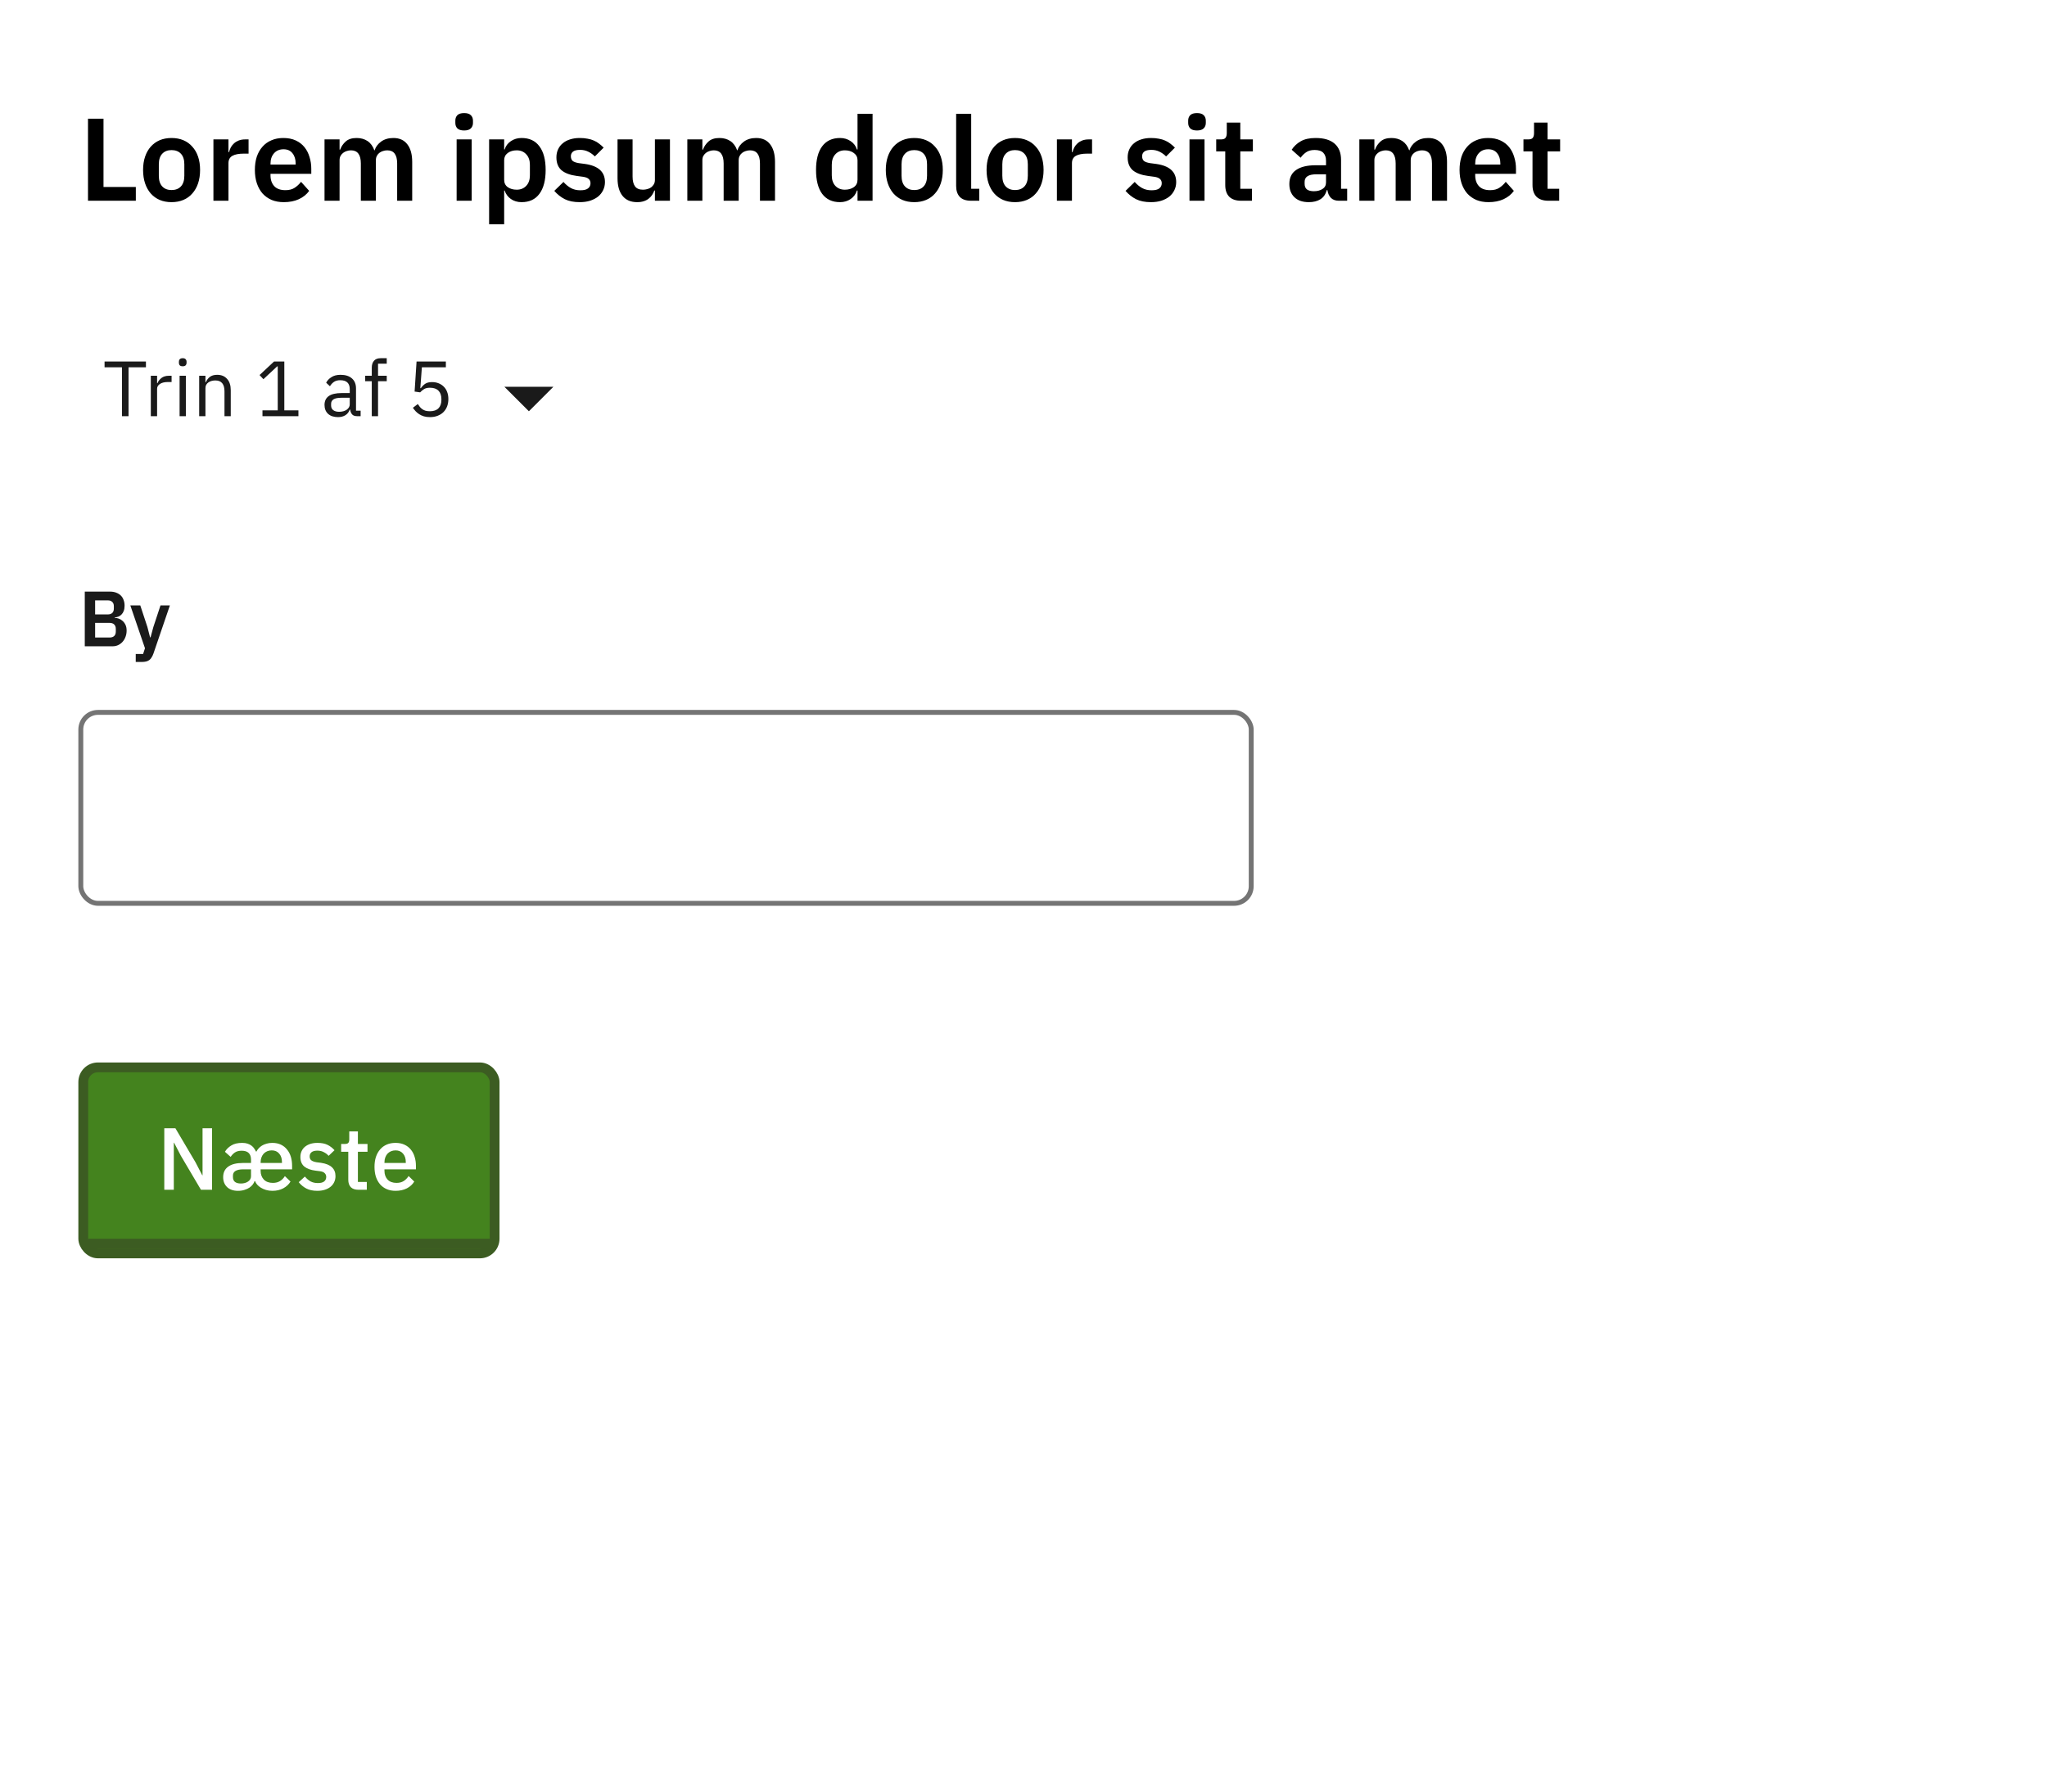 <svg width="418" height="366" viewBox="0 0 418 366" fill="none" xmlns="http://www.w3.org/2000/svg">
<rect width="418" height="366" fill="white"/>
<path d="M17.968 41V24.248H21.136V38.192H27.736V41H17.968ZM35.025 41.288C34.129 41.288 33.321 41.136 32.601 40.832C31.897 40.528 31.289 40.088 30.777 39.512C30.281 38.936 29.897 38.248 29.625 37.448C29.353 36.632 29.217 35.72 29.217 34.712C29.217 33.704 29.353 32.8 29.625 32C29.897 31.2 30.281 30.52 30.777 29.96C31.289 29.384 31.897 28.944 32.601 28.64C33.321 28.336 34.129 28.184 35.025 28.184C35.921 28.184 36.729 28.336 37.449 28.64C38.169 28.944 38.777 29.384 39.273 29.96C39.785 30.52 40.177 31.2 40.449 32C40.721 32.8 40.857 33.704 40.857 34.712C40.857 35.72 40.721 36.632 40.449 37.448C40.177 38.248 39.785 38.936 39.273 39.512C38.777 40.088 38.169 40.528 37.449 40.832C36.729 41.136 35.921 41.288 35.025 41.288ZM35.025 38.816C35.841 38.816 36.481 38.568 36.945 38.072C37.409 37.576 37.641 36.848 37.641 35.888V33.56C37.641 32.616 37.409 31.896 36.945 31.4C36.481 30.904 35.841 30.656 35.025 30.656C34.225 30.656 33.593 30.904 33.129 31.4C32.665 31.896 32.433 32.616 32.433 33.56V35.888C32.433 36.848 32.665 37.576 33.129 38.072C33.593 38.568 34.225 38.816 35.025 38.816ZM43.581 41V28.472H46.653V31.064H46.773C46.853 30.728 46.973 30.408 47.133 30.104C47.309 29.784 47.533 29.504 47.805 29.264C48.077 29.024 48.397 28.832 48.765 28.688C49.149 28.544 49.589 28.472 50.085 28.472H50.757V31.376H49.797C48.757 31.376 47.973 31.528 47.445 31.832C46.917 32.136 46.653 32.632 46.653 33.32V41H43.581ZM57.949 41.288C57.021 41.288 56.189 41.136 55.453 40.832C54.733 40.512 54.117 40.072 53.605 39.512C53.109 38.936 52.725 38.248 52.453 37.448C52.181 36.632 52.045 35.72 52.045 34.712C52.045 33.72 52.173 32.824 52.429 32.024C52.701 31.224 53.085 30.544 53.581 29.984C54.077 29.408 54.685 28.968 55.405 28.664C56.125 28.344 56.941 28.184 57.853 28.184C58.829 28.184 59.677 28.352 60.397 28.688C61.117 29.024 61.709 29.48 62.173 30.056C62.637 30.632 62.981 31.304 63.205 32.072C63.445 32.824 63.565 33.632 63.565 34.496V35.504H55.237V35.816C55.237 36.728 55.493 37.464 56.005 38.024C56.517 38.568 57.277 38.84 58.285 38.84C59.053 38.84 59.677 38.68 60.157 38.36C60.653 38.04 61.093 37.632 61.477 37.136L63.133 38.984C62.621 39.704 61.917 40.272 61.021 40.688C60.141 41.088 59.117 41.288 57.949 41.288ZM57.901 30.488C57.085 30.488 56.437 30.76 55.957 31.304C55.477 31.848 55.237 32.552 55.237 33.416V33.608H60.373V33.392C60.373 32.528 60.157 31.832 59.725 31.304C59.309 30.76 58.701 30.488 57.901 30.488ZM66.268 41V28.472H69.34V30.56H69.46C69.7 29.904 70.084 29.344 70.612 28.88C71.14 28.416 71.876 28.184 72.82 28.184C73.684 28.184 74.428 28.392 75.052 28.808C75.676 29.224 76.14 29.856 76.444 30.704H76.492C76.716 30 77.156 29.408 77.812 28.928C78.484 28.432 79.324 28.184 80.332 28.184C81.564 28.184 82.508 28.608 83.164 29.456C83.836 30.304 84.172 31.512 84.172 33.08V41H81.1V33.392C81.1 31.6 80.428 30.704 79.084 30.704C78.78 30.704 78.484 30.752 78.196 30.848C77.924 30.928 77.676 31.056 77.452 31.232C77.244 31.392 77.076 31.6 76.948 31.856C76.82 32.096 76.756 32.384 76.756 32.72V41H73.684V33.392C73.684 31.6 73.012 30.704 71.668 30.704C71.38 30.704 71.092 30.752 70.804 30.848C70.532 30.928 70.284 31.056 70.06 31.232C69.852 31.392 69.676 31.6 69.532 31.856C69.404 32.096 69.34 32.384 69.34 32.72V41H66.268ZM94.781 26.648C94.141 26.648 93.677 26.504 93.389 26.216C93.117 25.928 92.981 25.56 92.981 25.112V24.632C92.981 24.184 93.117 23.816 93.389 23.528C93.677 23.24 94.141 23.096 94.781 23.096C95.405 23.096 95.861 23.24 96.149 23.528C96.437 23.816 96.581 24.184 96.581 24.632V25.112C96.581 25.56 96.437 25.928 96.149 26.216C95.861 26.504 95.405 26.648 94.781 26.648ZM93.245 28.472H96.317V41H93.245V28.472ZM99.878 28.472H102.95V30.536H103.046C103.27 29.816 103.694 29.248 104.318 28.832C104.942 28.4 105.67 28.184 106.502 28.184C108.102 28.184 109.318 28.752 110.15 29.888C110.998 31.008 111.422 32.616 111.422 34.712C111.422 36.824 110.998 38.448 110.15 39.584C109.318 40.72 108.102 41.288 106.502 41.288C105.67 41.288 104.942 41.072 104.318 40.64C103.71 40.208 103.286 39.632 103.046 38.912H102.95V45.8H99.878V28.472ZM105.518 38.744C106.318 38.744 106.966 38.48 107.462 37.952C107.958 37.424 108.206 36.712 108.206 35.816V33.656C108.206 32.76 107.958 32.048 107.462 31.52C106.966 30.976 106.318 30.704 105.518 30.704C104.782 30.704 104.166 30.888 103.67 31.256C103.19 31.624 102.95 32.112 102.95 32.72V36.704C102.95 37.36 103.19 37.864 103.67 38.216C104.166 38.568 104.782 38.744 105.518 38.744ZM118.372 41.288C117.172 41.288 116.164 41.088 115.348 40.688C114.532 40.272 113.812 39.704 113.188 38.984L115.06 37.16C115.524 37.688 116.028 38.104 116.572 38.408C117.132 38.712 117.772 38.864 118.492 38.864C119.228 38.864 119.756 38.736 120.076 38.48C120.412 38.224 120.58 37.872 120.58 37.424C120.58 37.056 120.46 36.768 120.22 36.56C119.996 36.336 119.604 36.184 119.044 36.104L117.796 35.936C116.436 35.76 115.396 35.376 114.676 34.784C113.972 34.176 113.62 33.296 113.62 32.144C113.62 31.536 113.732 30.992 113.956 30.512C114.18 30.016 114.5 29.6 114.916 29.264C115.332 28.912 115.828 28.648 116.404 28.472C116.996 28.28 117.652 28.184 118.372 28.184C118.98 28.184 119.516 28.232 119.98 28.328C120.46 28.408 120.892 28.536 121.276 28.712C121.66 28.872 122.012 29.08 122.332 29.336C122.652 29.576 122.964 29.848 123.268 30.152L121.468 31.952C121.1 31.568 120.66 31.248 120.148 30.992C119.636 30.736 119.076 30.608 118.468 30.608C117.796 30.608 117.308 30.728 117.004 30.968C116.716 31.208 116.572 31.52 116.572 31.904C116.572 32.32 116.692 32.64 116.932 32.864C117.188 33.072 117.612 33.224 118.204 33.32L119.476 33.488C122.18 33.872 123.532 35.104 123.532 37.184C123.532 37.792 123.404 38.352 123.148 38.864C122.908 39.36 122.564 39.792 122.116 40.16C121.668 40.512 121.124 40.792 120.484 41C119.86 41.192 119.156 41.288 118.372 41.288ZM133.733 38.912H133.613C133.501 39.232 133.349 39.536 133.157 39.824C132.981 40.096 132.749 40.344 132.461 40.568C132.189 40.792 131.853 40.968 131.453 41.096C131.069 41.224 130.621 41.288 130.109 41.288C128.813 41.288 127.821 40.864 127.133 40.016C126.445 39.168 126.101 37.96 126.101 36.392V28.472H129.173V36.08C129.173 36.944 129.341 37.608 129.677 38.072C130.013 38.52 130.549 38.744 131.285 38.744C131.589 38.744 131.885 38.704 132.173 38.624C132.477 38.544 132.741 38.424 132.965 38.264C133.189 38.088 133.373 37.88 133.517 37.64C133.661 37.384 133.733 37.088 133.733 36.752V28.472H136.805V41H133.733V38.912ZM140.354 41V28.472H143.426V30.56H143.546C143.786 29.904 144.17 29.344 144.698 28.88C145.226 28.416 145.962 28.184 146.906 28.184C147.77 28.184 148.514 28.392 149.138 28.808C149.762 29.224 150.226 29.856 150.53 30.704H150.578C150.802 30 151.242 29.408 151.898 28.928C152.57 28.432 153.41 28.184 154.418 28.184C155.65 28.184 156.594 28.608 157.25 29.456C157.922 30.304 158.258 31.512 158.258 33.08V41H155.186V33.392C155.186 31.6 154.514 30.704 153.17 30.704C152.866 30.704 152.57 30.752 152.282 30.848C152.01 30.928 151.762 31.056 151.538 31.232C151.33 31.392 151.162 31.6 151.034 31.856C150.906 32.096 150.842 32.384 150.842 32.72V41H147.77V33.392C147.77 31.6 147.098 30.704 145.754 30.704C145.466 30.704 145.178 30.752 144.89 30.848C144.618 30.928 144.37 31.056 144.146 31.232C143.938 31.392 143.762 31.6 143.618 31.856C143.49 32.096 143.426 32.384 143.426 32.72V41H140.354ZM175.107 38.912H174.987C174.763 39.632 174.339 40.208 173.715 40.64C173.091 41.072 172.363 41.288 171.531 41.288C169.947 41.288 168.731 40.72 167.883 39.584C167.051 38.448 166.635 36.824 166.635 34.712C166.635 32.616 167.051 31.008 167.883 29.888C168.731 28.752 169.947 28.184 171.531 28.184C172.363 28.184 173.091 28.4 173.715 28.832C174.339 29.248 174.763 29.816 174.987 30.536H175.107V23.24H178.179V41H175.107V38.912ZM172.515 38.744C173.251 38.744 173.867 38.568 174.363 38.216C174.859 37.864 175.107 37.36 175.107 36.704V32.72C175.107 32.112 174.859 31.624 174.363 31.256C173.867 30.888 173.251 30.704 172.515 30.704C171.715 30.704 171.067 30.976 170.571 31.52C170.091 32.048 169.851 32.76 169.851 33.656V35.816C169.851 36.712 170.091 37.424 170.571 37.952C171.067 38.48 171.715 38.744 172.515 38.744ZM186.689 41.288C185.793 41.288 184.985 41.136 184.265 40.832C183.561 40.528 182.953 40.088 182.441 39.512C181.945 38.936 181.561 38.248 181.289 37.448C181.017 36.632 180.881 35.72 180.881 34.712C180.881 33.704 181.017 32.8 181.289 32C181.561 31.2 181.945 30.52 182.441 29.96C182.953 29.384 183.561 28.944 184.265 28.64C184.985 28.336 185.793 28.184 186.689 28.184C187.585 28.184 188.393 28.336 189.113 28.64C189.833 28.944 190.441 29.384 190.937 29.96C191.449 30.52 191.841 31.2 192.113 32C192.385 32.8 192.521 33.704 192.521 34.712C192.521 35.72 192.385 36.632 192.113 37.448C191.841 38.248 191.449 38.936 190.937 39.512C190.441 40.088 189.833 40.528 189.113 40.832C188.393 41.136 187.585 41.288 186.689 41.288ZM186.689 38.816C187.505 38.816 188.145 38.568 188.609 38.072C189.073 37.576 189.305 36.848 189.305 35.888V33.56C189.305 32.616 189.073 31.896 188.609 31.4C188.145 30.904 187.505 30.656 186.689 30.656C185.889 30.656 185.257 30.904 184.793 31.4C184.329 31.896 184.097 32.616 184.097 33.56V35.888C184.097 36.848 184.329 37.576 184.793 38.072C185.257 38.568 185.889 38.816 186.689 38.816ZM198.317 41C197.261 41 196.485 40.736 195.989 40.208C195.493 39.68 195.245 38.936 195.245 37.976V23.24H198.317V38.552H199.973V41H198.317ZM207.267 41.288C206.371 41.288 205.563 41.136 204.843 40.832C204.139 40.528 203.531 40.088 203.019 39.512C202.523 38.936 202.139 38.248 201.867 37.448C201.595 36.632 201.459 35.72 201.459 34.712C201.459 33.704 201.595 32.8 201.867 32C202.139 31.2 202.523 30.52 203.019 29.96C203.531 29.384 204.139 28.944 204.843 28.64C205.563 28.336 206.371 28.184 207.267 28.184C208.163 28.184 208.971 28.336 209.691 28.64C210.411 28.944 211.019 29.384 211.515 29.96C212.027 30.52 212.419 31.2 212.691 32C212.963 32.8 213.099 33.704 213.099 34.712C213.099 35.72 212.963 36.632 212.691 37.448C212.419 38.248 212.027 38.936 211.515 39.512C211.019 40.088 210.411 40.528 209.691 40.832C208.971 41.136 208.163 41.288 207.267 41.288ZM207.267 38.816C208.083 38.816 208.723 38.568 209.187 38.072C209.651 37.576 209.883 36.848 209.883 35.888V33.56C209.883 32.616 209.651 31.896 209.187 31.4C208.723 30.904 208.083 30.656 207.267 30.656C206.467 30.656 205.835 30.904 205.371 31.4C204.907 31.896 204.675 32.616 204.675 33.56V35.888C204.675 36.848 204.907 37.576 205.371 38.072C205.835 38.568 206.467 38.816 207.267 38.816ZM215.823 41V28.472H218.895V31.064H219.015C219.095 30.728 219.215 30.408 219.375 30.104C219.551 29.784 219.775 29.504 220.047 29.264C220.319 29.024 220.639 28.832 221.007 28.688C221.391 28.544 221.831 28.472 222.327 28.472H222.999V31.376H222.039C220.999 31.376 220.215 31.528 219.687 31.832C219.159 32.136 218.895 32.632 218.895 33.32V41H215.823ZM235.021 41.288C233.821 41.288 232.813 41.088 231.997 40.688C231.181 40.272 230.461 39.704 229.837 38.984L231.709 37.16C232.173 37.688 232.677 38.104 233.221 38.408C233.781 38.712 234.421 38.864 235.141 38.864C235.877 38.864 236.405 38.736 236.725 38.48C237.061 38.224 237.229 37.872 237.229 37.424C237.229 37.056 237.109 36.768 236.869 36.56C236.645 36.336 236.253 36.184 235.693 36.104L234.445 35.936C233.085 35.76 232.045 35.376 231.325 34.784C230.621 34.176 230.269 33.296 230.269 32.144C230.269 31.536 230.381 30.992 230.605 30.512C230.829 30.016 231.149 29.6 231.565 29.264C231.981 28.912 232.477 28.648 233.053 28.472C233.645 28.28 234.301 28.184 235.021 28.184C235.629 28.184 236.165 28.232 236.629 28.328C237.109 28.408 237.541 28.536 237.925 28.712C238.309 28.872 238.661 29.08 238.981 29.336C239.301 29.576 239.613 29.848 239.917 30.152L238.117 31.952C237.749 31.568 237.309 31.248 236.797 30.992C236.285 30.736 235.725 30.608 235.117 30.608C234.445 30.608 233.957 30.728 233.653 30.968C233.365 31.208 233.221 31.52 233.221 31.904C233.221 32.32 233.341 32.64 233.581 32.864C233.837 33.072 234.261 33.224 234.853 33.32L236.125 33.488C238.829 33.872 240.181 35.104 240.181 37.184C240.181 37.792 240.053 38.352 239.797 38.864C239.557 39.36 239.213 39.792 238.765 40.16C238.317 40.512 237.773 40.792 237.133 41C236.509 41.192 235.805 41.288 235.021 41.288ZM244.429 26.648C243.789 26.648 243.325 26.504 243.037 26.216C242.765 25.928 242.629 25.56 242.629 25.112V24.632C242.629 24.184 242.765 23.816 243.037 23.528C243.325 23.24 243.789 23.096 244.429 23.096C245.053 23.096 245.509 23.24 245.797 23.528C246.085 23.816 246.229 24.184 246.229 24.632V25.112C246.229 25.56 246.085 25.928 245.797 26.216C245.509 26.504 245.053 26.648 244.429 26.648ZM242.893 28.472H245.965V41H242.893V28.472ZM253.438 41C252.382 41 251.574 40.728 251.014 40.184C250.47 39.624 250.198 38.832 250.198 37.808V30.92H248.35V28.472H249.31C249.774 28.472 250.086 28.368 250.246 28.16C250.422 27.936 250.51 27.608 250.51 27.176V25.04H253.27V28.472H255.838V30.92H253.27V38.552H255.646V41H253.438ZM273.39 41C272.718 41 272.182 40.808 271.782 40.424C271.398 40.024 271.158 39.496 271.062 38.84H270.918C270.71 39.656 270.286 40.272 269.646 40.688C269.006 41.088 268.214 41.288 267.27 41.288C265.99 41.288 265.006 40.952 264.318 40.28C263.63 39.608 263.286 38.712 263.286 37.592C263.286 36.296 263.75 35.336 264.678 34.712C265.606 34.072 266.926 33.752 268.638 33.752H270.774V32.84C270.774 32.136 270.59 31.592 270.222 31.208C269.854 30.824 269.262 30.632 268.446 30.632C267.726 30.632 267.142 30.792 266.694 31.112C266.262 31.416 265.894 31.784 265.59 32.216L263.766 30.584C264.23 29.864 264.846 29.288 265.614 28.856C266.382 28.408 267.398 28.184 268.662 28.184C270.358 28.184 271.646 28.568 272.526 29.336C273.406 30.104 273.846 31.208 273.846 32.648V38.552H275.094V41H273.39ZM268.302 39.056C268.99 39.056 269.574 38.904 270.054 38.6C270.534 38.296 270.774 37.848 270.774 37.256V35.6H268.806C267.206 35.6 266.406 36.112 266.406 37.136V37.544C266.406 38.056 266.566 38.44 266.886 38.696C267.222 38.936 267.694 39.056 268.302 39.056ZM277.581 41V28.472H280.653V30.56H280.773C281.013 29.904 281.397 29.344 281.925 28.88C282.453 28.416 283.189 28.184 284.133 28.184C284.997 28.184 285.741 28.392 286.365 28.808C286.989 29.224 287.453 29.856 287.757 30.704H287.805C288.029 30 288.469 29.408 289.125 28.928C289.797 28.432 290.637 28.184 291.645 28.184C292.877 28.184 293.821 28.608 294.477 29.456C295.149 30.304 295.485 31.512 295.485 33.08V41H292.413V33.392C292.413 31.6 291.741 30.704 290.397 30.704C290.093 30.704 289.797 30.752 289.509 30.848C289.237 30.928 288.989 31.056 288.765 31.232C288.557 31.392 288.389 31.6 288.261 31.856C288.133 32.096 288.069 32.384 288.069 32.72V41H284.997V33.392C284.997 31.6 284.325 30.704 282.981 30.704C282.693 30.704 282.405 30.752 282.117 30.848C281.845 30.928 281.597 31.056 281.373 31.232C281.165 31.392 280.989 31.6 280.845 31.856C280.717 32.096 280.653 32.384 280.653 32.72V41H277.581ZM303.949 41.288C303.021 41.288 302.189 41.136 301.453 40.832C300.733 40.512 300.117 40.072 299.605 39.512C299.109 38.936 298.725 38.248 298.453 37.448C298.181 36.632 298.045 35.72 298.045 34.712C298.045 33.72 298.173 32.824 298.429 32.024C298.701 31.224 299.085 30.544 299.581 29.984C300.077 29.408 300.685 28.968 301.405 28.664C302.125 28.344 302.941 28.184 303.853 28.184C304.829 28.184 305.677 28.352 306.397 28.688C307.117 29.024 307.709 29.48 308.173 30.056C308.637 30.632 308.981 31.304 309.205 32.072C309.445 32.824 309.565 33.632 309.565 34.496V35.504H301.237V35.816C301.237 36.728 301.493 37.464 302.005 38.024C302.517 38.568 303.277 38.84 304.285 38.84C305.053 38.84 305.677 38.68 306.157 38.36C306.653 38.04 307.093 37.632 307.477 37.136L309.133 38.984C308.621 39.704 307.917 40.272 307.021 40.688C306.141 41.088 305.117 41.288 303.949 41.288ZM303.901 30.488C303.085 30.488 302.437 30.76 301.957 31.304C301.477 31.848 301.237 32.552 301.237 33.416V33.608H306.373V33.392C306.373 32.528 306.157 31.832 305.725 31.304C305.309 30.76 304.701 30.488 303.901 30.488ZM316.18 41C315.124 41 314.316 40.728 313.756 40.184C313.212 39.624 312.94 38.832 312.94 37.808V30.92H311.092V28.472H312.052C312.516 28.472 312.828 28.368 312.988 28.16C313.164 27.936 313.252 27.608 313.252 27.176V25.04H316.012V28.472H318.58V30.92H316.012V38.552H318.388V41H316.18Z" fill="black"/>
<rect x="17" y="218" width="84" height="38" rx="3" fill="#44831E"/>
<rect x="18.5" y="253.5" width="81" height="1" stroke="#3C5C22"/>
<path d="M36.932 236.052L35.546 233.388H35.492V243H33.548V230.436H35.816L39.92 237.384L41.306 240.048H41.36V230.436H43.304V243H41.036L36.932 236.052ZM49.602 238.824C48.246 238.848 47.568 239.274 47.568 240.102V240.426C47.568 240.846 47.706 241.17 47.982 241.398C48.27 241.614 48.672 241.722 49.188 241.722C49.764 241.722 50.25 241.59 50.646 241.326C51.054 241.05 51.258 240.684 51.258 240.228V238.824H49.602ZM57.576 237.528V237.348C57.576 236.628 57.39 236.052 57.018 235.62C56.646 235.176 56.136 234.954 55.488 234.954C55.152 234.954 54.84 235.014 54.552 235.134C54.276 235.254 54.036 235.422 53.832 235.638C53.64 235.854 53.49 236.112 53.382 236.412C53.274 236.712 53.22 237.042 53.22 237.402V237.528H57.576ZM55.722 241.596C56.298 241.596 56.784 241.47 57.18 241.218C57.588 240.966 57.918 240.63 58.17 240.21L59.322 241.326C58.974 241.902 58.476 242.364 57.828 242.712C57.192 243.048 56.46 243.216 55.632 243.216C55.164 243.216 54.726 243.156 54.318 243.036C53.922 242.916 53.568 242.76 53.256 242.568C52.956 242.376 52.704 242.166 52.5 241.938C52.308 241.698 52.17 241.464 52.086 241.236H51.978C51.918 241.452 51.798 241.68 51.618 241.92C51.45 242.148 51.228 242.358 50.952 242.55C50.676 242.742 50.34 242.898 49.944 243.018C49.548 243.15 49.098 243.216 48.594 243.216C47.646 243.216 46.902 242.958 46.362 242.442C45.834 241.926 45.57 241.254 45.57 240.426C45.57 239.478 45.918 238.758 46.614 238.266C47.31 237.774 48.294 237.528 49.566 237.528H51.258V236.826C51.258 236.25 51.102 235.806 50.79 235.494C50.478 235.182 49.998 235.026 49.35 235.026C48.774 235.026 48.312 235.146 47.964 235.386C47.628 235.614 47.34 235.914 47.1 236.286L45.93 235.242C46.242 234.714 46.68 234.282 47.244 233.946C47.808 233.598 48.546 233.424 49.458 233.424C49.89 233.424 50.262 233.478 50.574 233.586C50.886 233.694 51.15 233.832 51.366 234C51.594 234.168 51.774 234.36 51.906 234.576C52.05 234.78 52.17 234.984 52.266 235.188H52.374C52.47 234.972 52.614 234.762 52.806 234.558C52.998 234.342 53.226 234.15 53.49 233.982C53.766 233.814 54.078 233.682 54.426 233.586C54.786 233.478 55.176 233.424 55.596 233.424C56.268 233.424 56.856 233.544 57.36 233.784C57.864 234.024 58.284 234.36 58.62 234.792C58.968 235.212 59.226 235.704 59.394 236.268C59.562 236.832 59.646 237.438 59.646 238.086V238.824H53.22V239.13C53.22 239.85 53.436 240.444 53.868 240.912C54.312 241.368 54.93 241.596 55.722 241.596ZM64.798 243.216C63.91 243.216 63.166 243.06 62.566 242.748C61.966 242.436 61.444 242.004 61 241.452L62.26 240.3C62.608 240.72 62.992 241.05 63.412 241.29C63.844 241.518 64.342 241.632 64.906 241.632C65.482 241.632 65.908 241.524 66.184 241.308C66.472 241.08 66.616 240.768 66.616 240.372C66.616 240.072 66.514 239.82 66.31 239.616C66.118 239.4 65.776 239.262 65.284 239.202L64.42 239.094C63.46 238.974 62.704 238.698 62.152 238.266C61.612 237.822 61.342 237.168 61.342 236.304C61.342 235.848 61.426 235.446 61.594 235.098C61.762 234.738 61.996 234.438 62.296 234.198C62.608 233.946 62.974 233.754 63.394 233.622C63.826 233.49 64.3 233.424 64.816 233.424C65.656 233.424 66.34 233.556 66.868 233.82C67.408 234.084 67.888 234.45 68.308 234.918L67.102 236.07C66.862 235.782 66.544 235.536 66.148 235.332C65.764 235.116 65.32 235.008 64.816 235.008C64.276 235.008 63.874 235.116 63.61 235.332C63.358 235.548 63.232 235.83 63.232 236.178C63.232 236.538 63.346 236.808 63.574 236.988C63.802 237.168 64.168 237.3 64.672 237.384L65.536 237.492C66.568 237.648 67.318 237.954 67.786 238.41C68.266 238.854 68.506 239.454 68.506 240.21C68.506 240.666 68.416 241.08 68.236 241.452C68.068 241.812 67.822 242.124 67.498 242.388C67.174 242.652 66.784 242.856 66.328 243C65.872 243.144 65.362 243.216 64.798 243.216ZM73.191 243C72.507 243 71.991 242.826 71.643 242.478C71.295 242.118 71.121 241.614 71.121 240.966V235.242H69.663V233.64H70.455C70.779 233.64 71.001 233.568 71.121 233.424C71.253 233.28 71.319 233.046 71.319 232.722V231.084H73.083V233.64H75.045V235.242H73.083V241.398H74.901V243H73.191ZM80.775 243.216C80.103 243.216 79.503 243.102 78.975 242.874C78.447 242.646 77.997 242.322 77.625 241.902C77.253 241.47 76.965 240.954 76.761 240.354C76.569 239.742 76.473 239.064 76.473 238.32C76.473 237.576 76.569 236.904 76.761 236.304C76.965 235.692 77.253 235.176 77.625 234.756C77.997 234.324 78.447 233.994 78.975 233.766C79.503 233.538 80.103 233.424 80.775 233.424C81.459 233.424 82.059 233.544 82.575 233.784C83.103 234.024 83.541 234.36 83.889 234.792C84.237 235.212 84.495 235.704 84.663 236.268C84.843 236.832 84.933 237.438 84.933 238.086V238.824H78.507V239.13C78.507 239.85 78.717 240.444 79.137 240.912C79.569 241.368 80.181 241.596 80.973 241.596C81.549 241.596 82.035 241.47 82.431 241.218C82.827 240.966 83.163 240.624 83.439 240.192L84.591 241.326C84.243 241.902 83.739 242.364 83.079 242.712C82.419 243.048 81.651 243.216 80.775 243.216ZM80.775 234.954C80.439 234.954 80.127 235.014 79.839 235.134C79.563 235.254 79.323 235.422 79.119 235.638C78.927 235.854 78.777 236.112 78.669 236.412C78.561 236.712 78.507 237.042 78.507 237.402V237.528H82.863V237.348C82.863 236.628 82.677 236.052 82.305 235.62C81.933 235.176 81.423 234.954 80.775 234.954Z" fill="white"/>
<rect x="17" y="218" width="84" height="38" rx="3" stroke="#3C5C22" stroke-width="2"/>
<path d="M103 79L108 84L113 79H103Z" fill="#1A1A1A"/>
<path d="M26.248 75.016V85H24.904V75.016H21.352V73.832H29.8V75.016H26.248ZM30.797 85V76.744H32.078V78.264H32.157C32.307 77.869 32.574 77.517 32.958 77.208C33.342 76.899 33.87 76.744 34.541 76.744H35.038V78.024H34.285C33.592 78.024 33.048 78.157 32.654 78.424C32.27 78.68 32.078 79.005 32.078 79.4V85H30.797ZM37.312 74.808C37.035 74.808 36.833 74.744 36.705 74.616C36.587 74.477 36.529 74.301 36.529 74.088V73.88C36.529 73.667 36.587 73.496 36.705 73.368C36.833 73.229 37.035 73.16 37.312 73.16C37.59 73.16 37.787 73.229 37.904 73.368C38.032 73.496 38.096 73.667 38.096 73.88V74.088C38.096 74.301 38.032 74.477 37.904 74.616C37.787 74.744 37.59 74.808 37.312 74.808ZM36.672 76.744H37.953V85H36.672V76.744ZM40.672 85V76.744H41.953V78.088H42.017C42.219 77.619 42.502 77.245 42.864 76.968C43.238 76.691 43.734 76.552 44.352 76.552C45.206 76.552 45.878 76.829 46.368 77.384C46.87 77.928 47.12 78.701 47.12 79.704V85H45.84V79.928C45.84 78.445 45.217 77.704 43.968 77.704C43.712 77.704 43.462 77.736 43.217 77.8C42.982 77.864 42.769 77.96 42.577 78.088C42.385 78.216 42.23 78.381 42.112 78.584C42.006 78.776 41.953 79.005 41.953 79.272V85H40.672ZM53.596 85V83.816H56.715V74.824H56.603L53.788 77.448L53.004 76.6L55.964 73.832H58.059V83.816H60.94V85H53.596ZM72.922 85C72.442 85 72.096 84.872 71.882 84.616C71.68 84.36 71.552 84.04 71.499 83.656H71.418C71.237 84.168 70.939 84.552 70.522 84.808C70.106 85.064 69.611 85.192 69.034 85.192C68.16 85.192 67.477 84.968 66.987 84.52C66.507 84.072 66.266 83.464 66.266 82.696C66.266 81.917 66.549 81.32 67.115 80.904C67.691 80.488 68.581 80.28 69.787 80.28H71.418V79.464C71.418 78.877 71.258 78.429 70.939 78.12C70.618 77.811 70.128 77.656 69.466 77.656C68.965 77.656 68.544 77.768 68.203 77.992C67.872 78.216 67.594 78.515 67.371 78.888L66.603 78.168C66.826 77.72 67.184 77.341 67.674 77.032C68.165 76.712 68.784 76.552 69.531 76.552C70.533 76.552 71.312 76.797 71.867 77.288C72.421 77.779 72.698 78.461 72.698 79.336V83.88H73.642V85H72.922ZM69.243 84.104C69.562 84.104 69.856 84.067 70.123 83.992C70.389 83.917 70.618 83.811 70.811 83.672C71.002 83.533 71.152 83.373 71.258 83.192C71.365 83.011 71.418 82.813 71.418 82.6V81.24H69.722C68.987 81.24 68.448 81.347 68.106 81.56C67.776 81.773 67.611 82.083 67.611 82.488V82.824C67.611 83.229 67.754 83.544 68.043 83.768C68.341 83.992 68.741 84.104 69.243 84.104ZM75.917 77.864H74.573V76.744H75.917V75.08C75.917 74.504 76.067 74.04 76.365 73.688C76.664 73.336 77.117 73.16 77.725 73.16H78.973V74.28H77.197V76.744H78.973V77.864H77.197V85H75.917V77.864ZM91.046 75.016H86.15L85.83 79.272H85.942C86.209 78.899 86.507 78.6 86.838 78.376C87.18 78.152 87.644 78.04 88.23 78.04C88.71 78.04 89.153 78.12 89.558 78.28C89.963 78.44 90.316 78.669 90.614 78.968C90.913 79.256 91.142 79.613 91.302 80.04C91.473 80.467 91.558 80.952 91.558 81.496C91.558 82.04 91.473 82.541 91.302 83C91.132 83.448 90.881 83.837 90.55 84.168C90.23 84.488 89.835 84.739 89.366 84.92C88.907 85.101 88.385 85.192 87.798 85.192C87.329 85.192 86.913 85.139 86.55 85.032C86.198 84.925 85.883 84.781 85.606 84.6C85.329 84.419 85.084 84.216 84.87 83.992C84.668 83.768 84.481 83.533 84.31 83.288L85.318 82.52C85.457 82.744 85.601 82.947 85.75 83.128C85.91 83.309 86.081 83.464 86.262 83.592C86.454 83.72 86.673 83.821 86.918 83.896C87.163 83.96 87.457 83.992 87.798 83.992C88.566 83.992 89.147 83.789 89.542 83.384C89.937 82.979 90.134 82.408 90.134 81.672V81.512C90.134 80.776 89.937 80.205 89.542 79.8C89.147 79.395 88.566 79.192 87.798 79.192C87.286 79.192 86.881 79.288 86.582 79.48C86.294 79.661 86.033 79.88 85.798 80.136L84.662 79.976L85.062 73.832H91.046V75.016Z" fill="#1A1A1A"/>
<rect x="16.5" y="145.5" width="239" height="39" rx="3.5" stroke="#747474"/>
<path d="M17.312 120.832H22.48C22.939 120.832 23.349 120.901 23.712 121.04C24.085 121.179 24.4 121.371 24.656 121.616C24.912 121.861 25.104 122.165 25.232 122.528C25.371 122.88 25.44 123.269 25.44 123.696C25.44 124.123 25.381 124.485 25.264 124.784C25.157 125.072 25.008 125.312 24.816 125.504C24.635 125.696 24.421 125.84 24.176 125.936C23.941 126.032 23.696 126.085 23.44 126.096V126.192C23.685 126.192 23.947 126.24 24.224 126.336C24.512 126.432 24.773 126.587 25.008 126.8C25.253 127.003 25.456 127.269 25.616 127.6C25.776 127.92 25.856 128.32 25.856 128.8C25.856 129.248 25.781 129.669 25.632 130.064C25.493 130.448 25.296 130.784 25.04 131.072C24.784 131.36 24.48 131.589 24.128 131.76C23.776 131.92 23.392 132 22.976 132H17.312V120.832ZM19.424 130.208H22.368C22.773 130.208 23.088 130.107 23.312 129.904C23.536 129.691 23.648 129.387 23.648 128.992V128.448C23.648 128.053 23.536 127.749 23.312 127.536C23.088 127.323 22.773 127.216 22.368 127.216H19.424V130.208ZM19.424 125.488H22.032C22.416 125.488 22.715 125.387 22.928 125.184C23.141 124.971 23.248 124.677 23.248 124.304V123.808C23.248 123.435 23.141 123.147 22.928 122.944C22.715 122.731 22.416 122.624 22.032 122.624H19.424V125.488ZM32.773 123.648H34.693L31.333 133.488C31.226 133.787 31.103 134.043 30.965 134.256C30.837 134.48 30.682 134.661 30.501 134.8C30.319 134.939 30.101 135.04 29.845 135.104C29.589 135.168 29.29 135.2 28.949 135.2H27.717V133.568H29.221L29.605 132.4L26.613 123.648H28.645L30.101 128.064L30.645 130.176H30.741L31.317 128.064L32.773 123.648Z" fill="#1A1A1A"/>
</svg>
